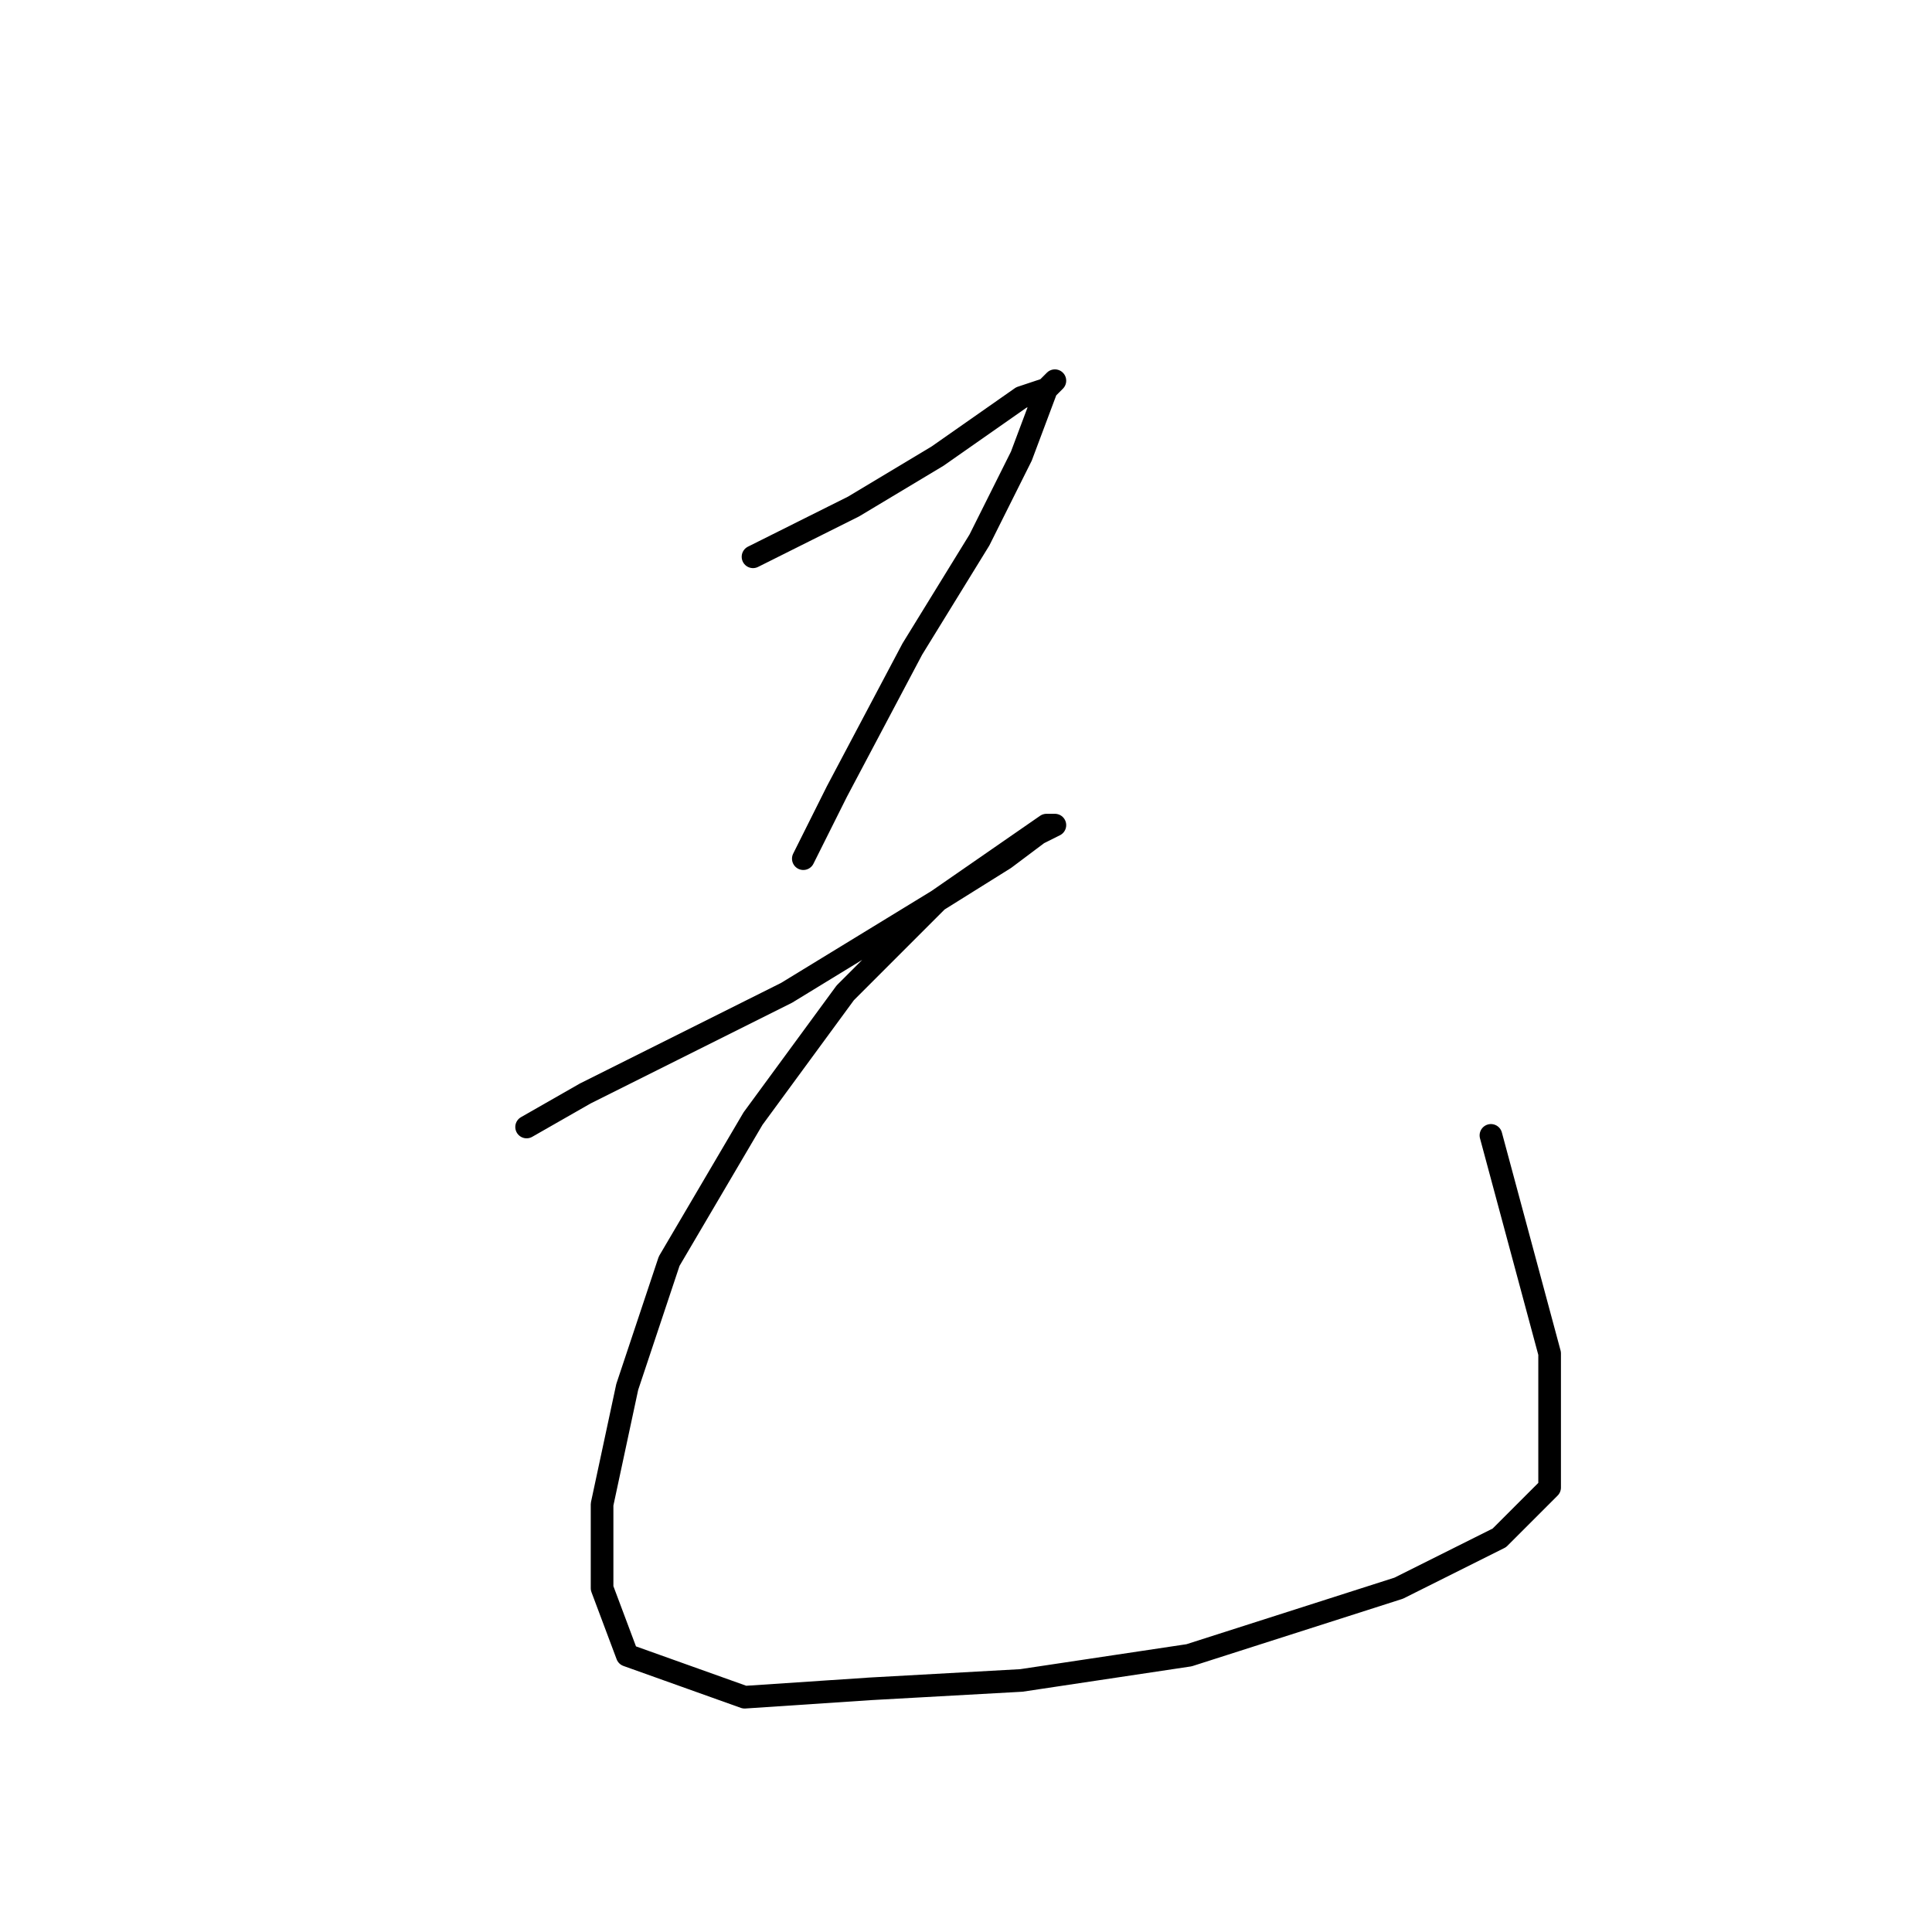 <?xml version="1.0" standalone="no"?>
    <svg width="256" height="256" xmlns="http://www.w3.org/2000/svg" version="1.1">
    <polyline stroke="black" stroke-width="3" stroke-linecap="round" fill="transparent" stroke-linejoin="round" points="99.778 73.778 106.444 70.444 113.111 67.111 124.222 60.444 135.333 52.667 138.667 51.556 139.778 50.444 138.667 51.556 135.333 60.444 129.778 71.556 120.889 86 110.889 104.889 106.444 113.778 106.444 113.778 " />
        <polyline stroke="black" stroke-width="3" stroke-linecap="round" fill="transparent" stroke-linejoin="round" points="69.778 149.333 77.556 144.889 86.444 140.444 104.222 131.556 124.222 119.333 133.111 113.778 137.556 110.444 139.778 109.333 138.667 109.333 124.222 119.333 112 131.556 99.778 148.222 88.667 167.111 83.111 183.778 79.778 199.333 79.778 210.444 83.111 219.333 98.667 224.889 115.333 223.778 135.333 222.667 157.556 219.333 185.333 210.444 198.667 203.778 205.333 197.111 205.333 179.333 197.556 150.444 197.556 150.444 " />
        </svg>
